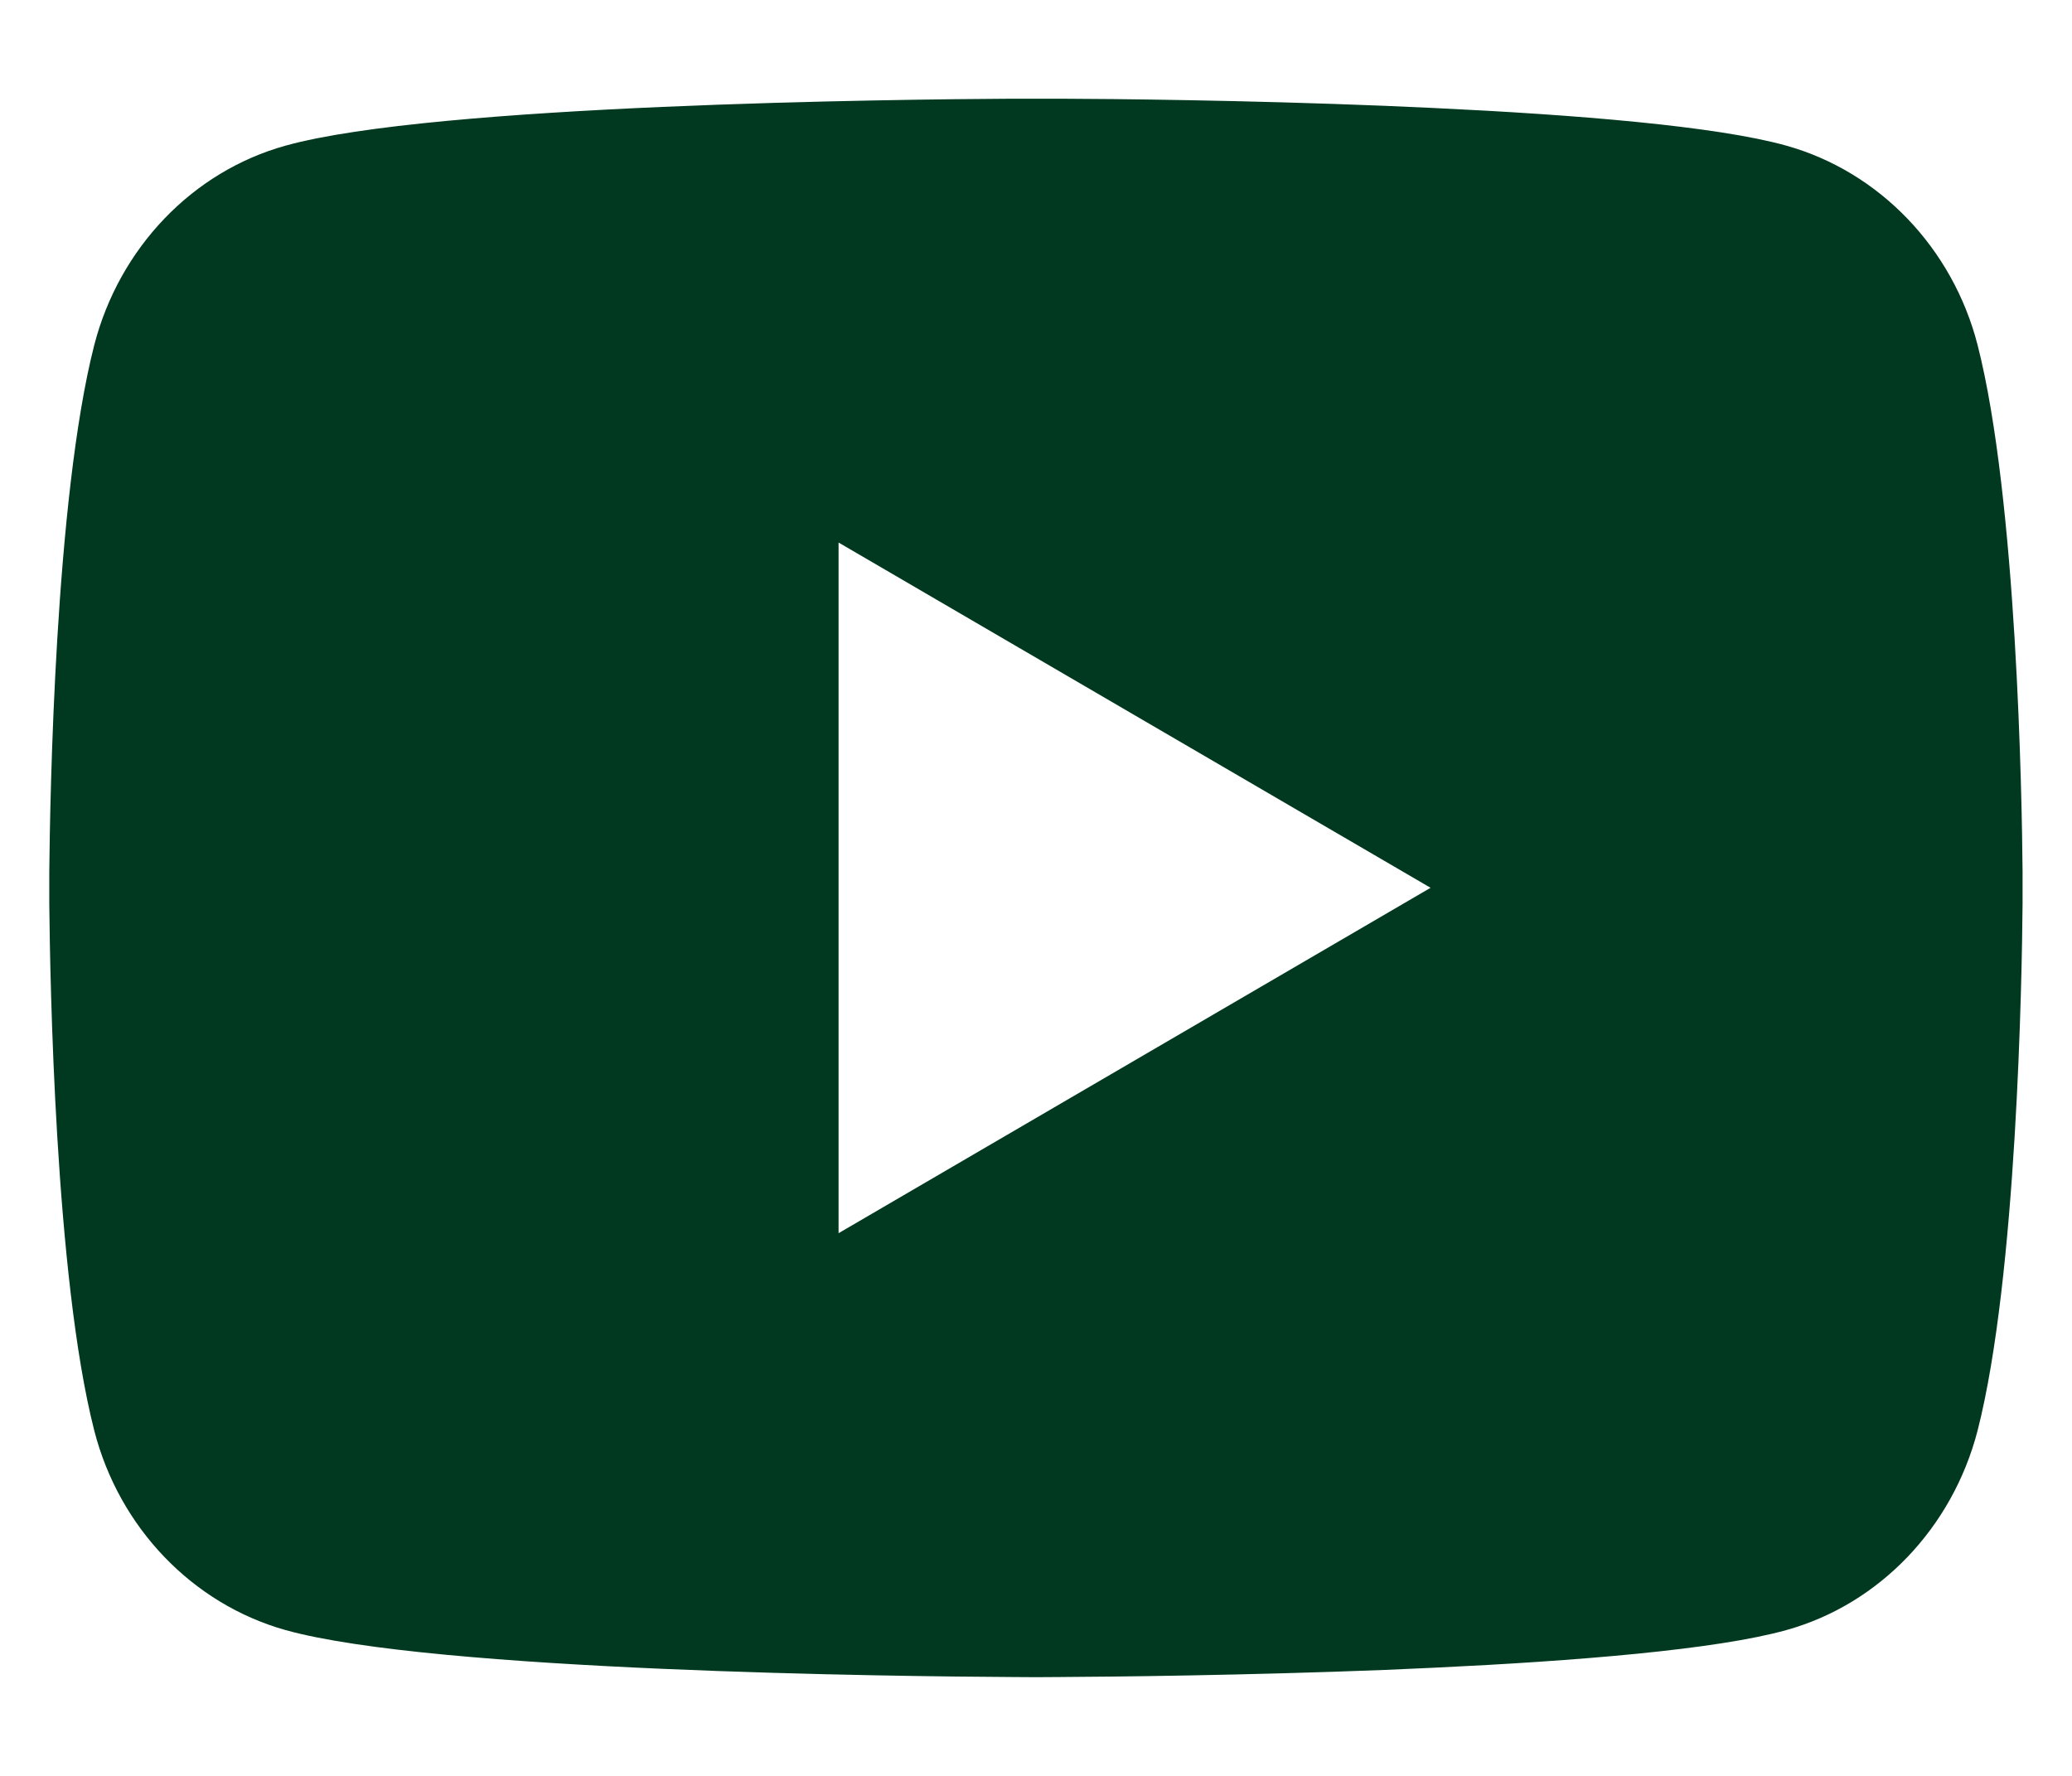 <svg width="14" height="12" viewBox="0 0 14 12" fill="none" xmlns="http://www.w3.org/2000/svg">
<path d="M7.163 0.667C7.519 0.668 8.41 0.677 9.356 0.715L9.692 0.73C10.645 0.775 11.597 0.852 12.069 0.984C12.699 1.16 13.194 1.677 13.362 2.331C13.628 3.371 13.662 5.399 13.666 5.89L13.666 5.992V5.999C13.666 5.999 13.666 6.002 13.666 6.006L13.666 6.108C13.662 6.599 13.628 8.628 13.362 9.667C13.192 10.324 12.697 10.841 12.069 11.015C11.597 11.147 10.645 11.224 9.692 11.269L9.356 11.284C8.41 11.321 7.519 11.33 7.163 11.332L7.006 11.333H7C7 11.333 6.997 11.333 6.993 11.333L6.837 11.332C6.083 11.328 2.932 11.294 1.93 11.015C1.3 10.838 0.805 10.322 0.637 9.667C0.371 8.628 0.338 6.599 0.333 6.108V5.89C0.338 5.399 0.371 3.371 0.637 2.331C0.807 1.674 1.302 1.158 1.93 0.984C2.932 0.705 6.083 0.671 6.837 0.667H7.163ZM5.666 3.666V8.333L9.666 5.999L5.666 3.666Z" fill="#00391F"/>
</svg>
